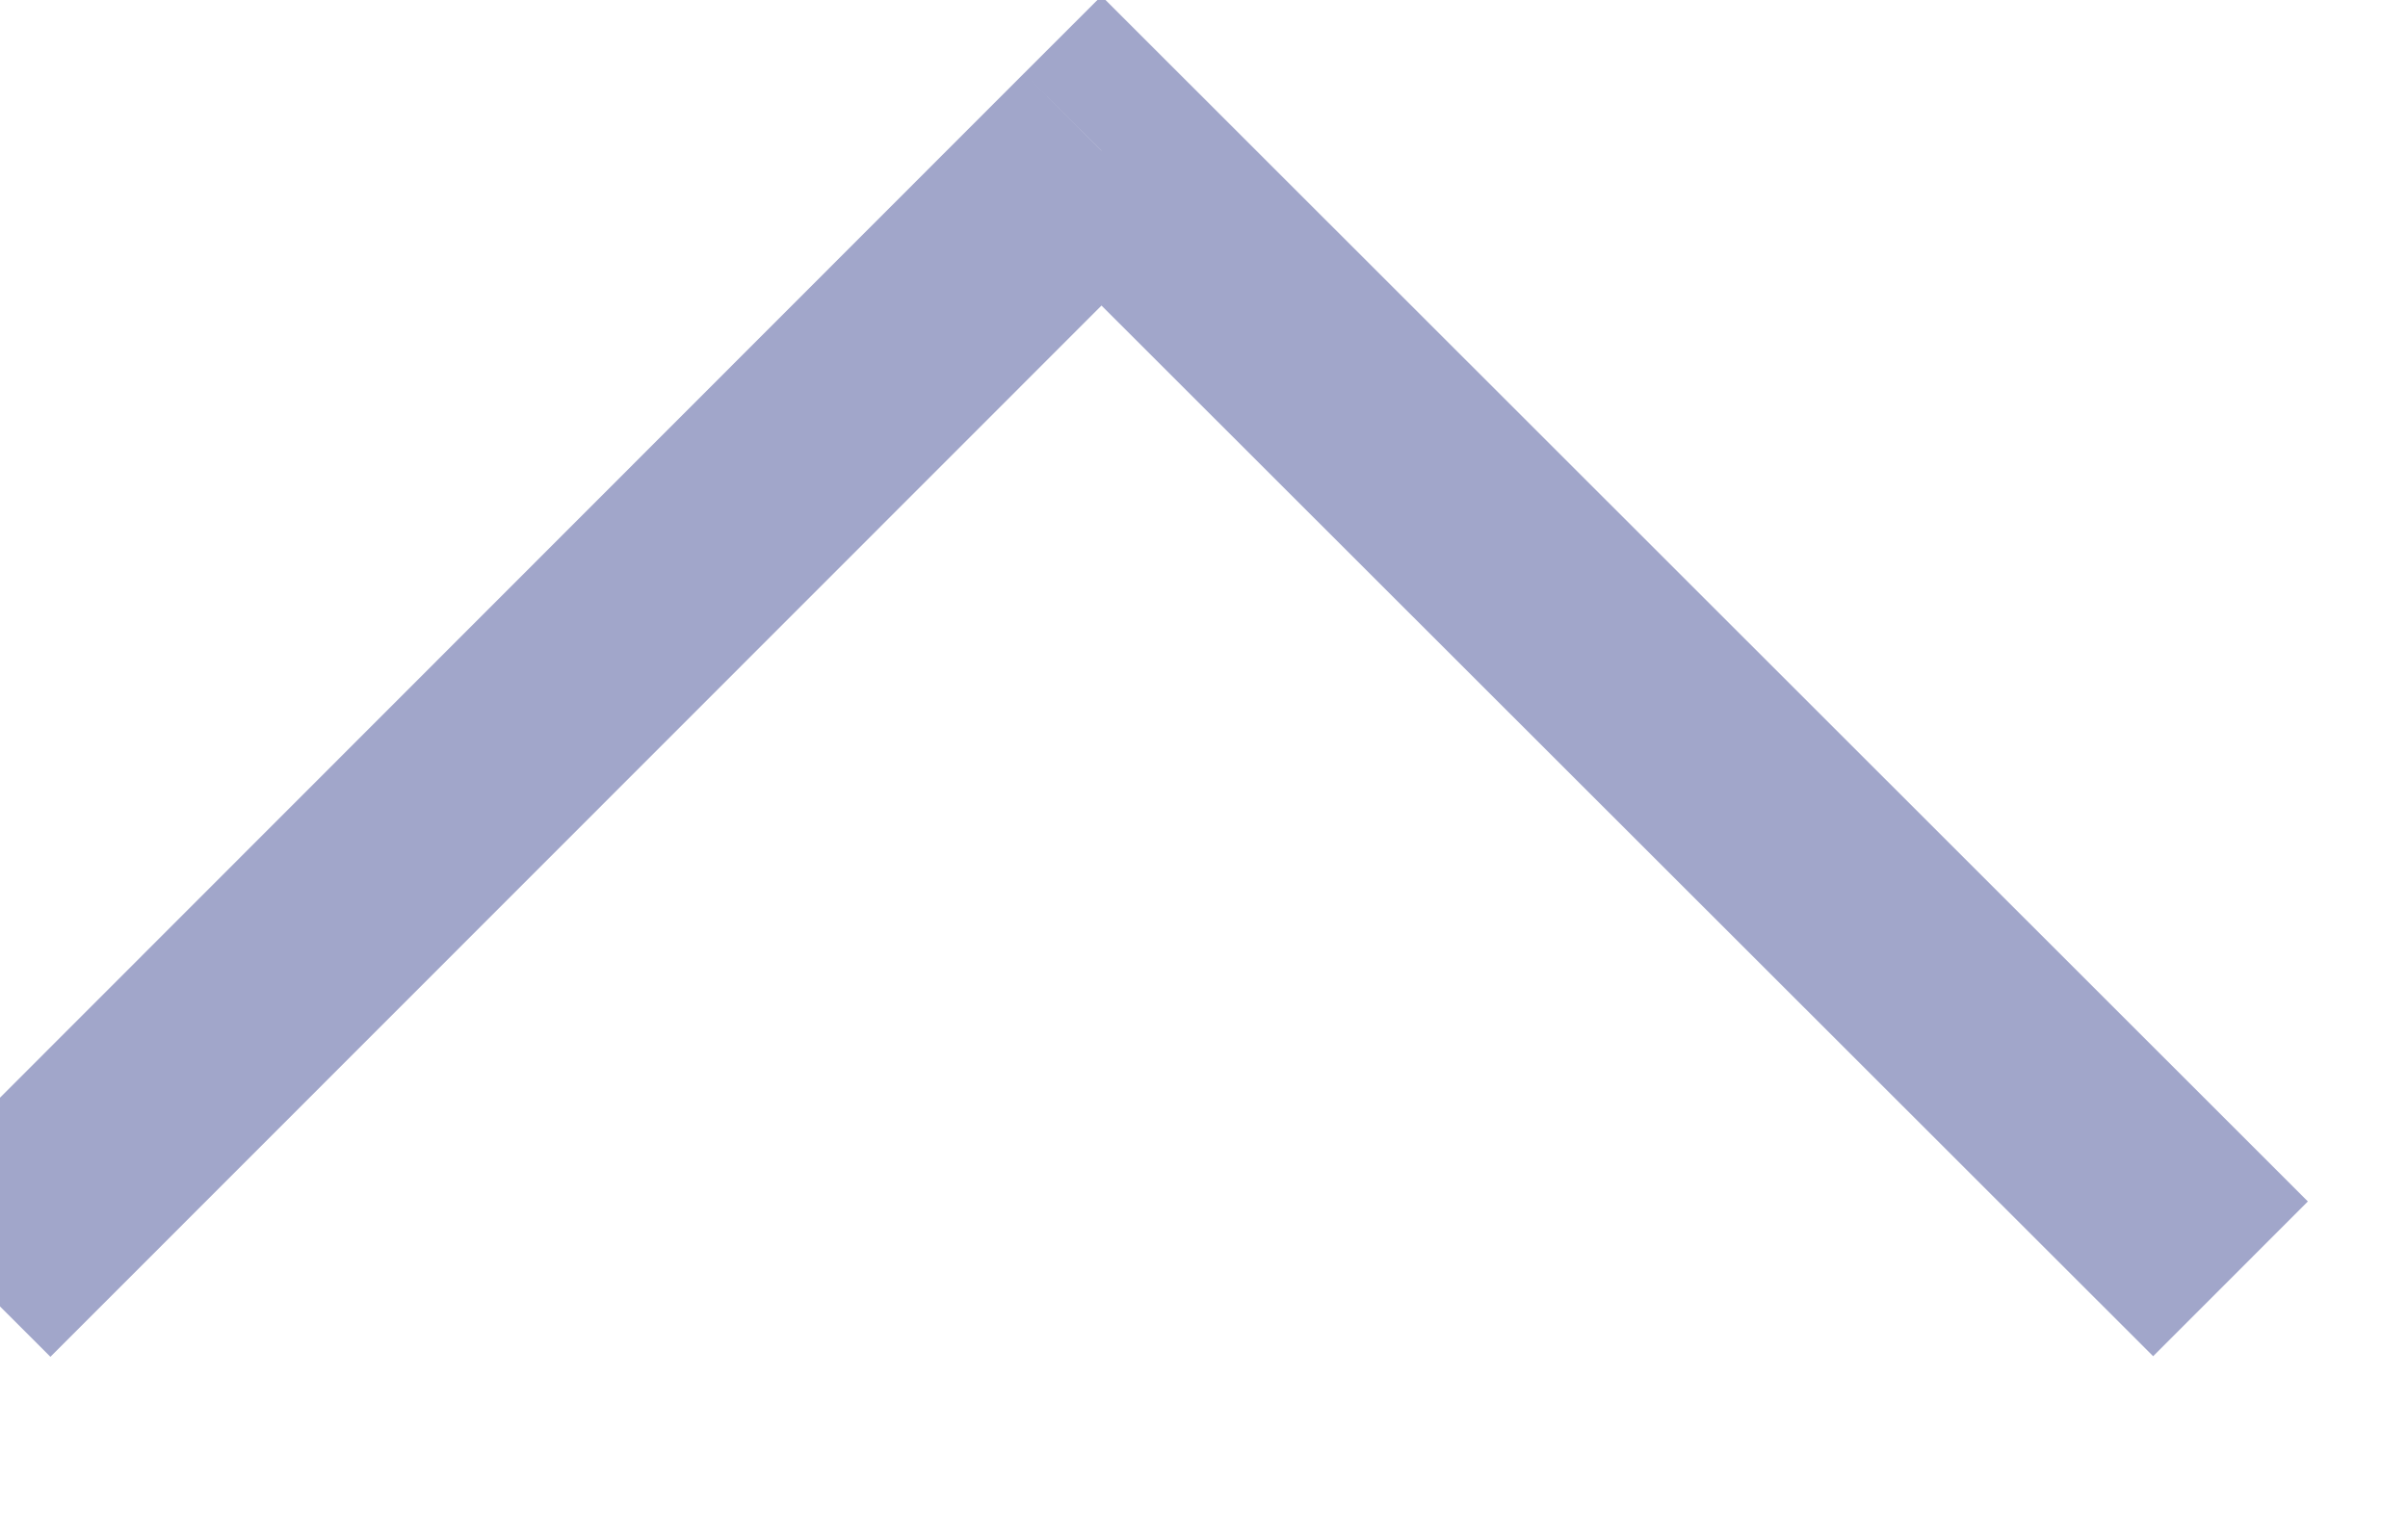 <svg width="22" height="14" viewBox="0 0 22 14" fill="none" xmlns="http://www.w3.org/2000/svg" xmlns:xlink="http://www.w3.org/1999/xlink">
<path d="M10.065,1.377L10.772,0.67L10.065,-0.037L9.357,0.67L10.065,1.377ZM0.459,12.397L10.772,2.085L9.357,0.67L-0.955,10.983L0.459,12.397ZM9.357,2.085L19.67,12.397L21.084,10.983L10.772,0.67L9.357,2.085Z" transform="rotate(359.984 10.065 6.534)" fill="#A1A6CA"/>
</svg>
